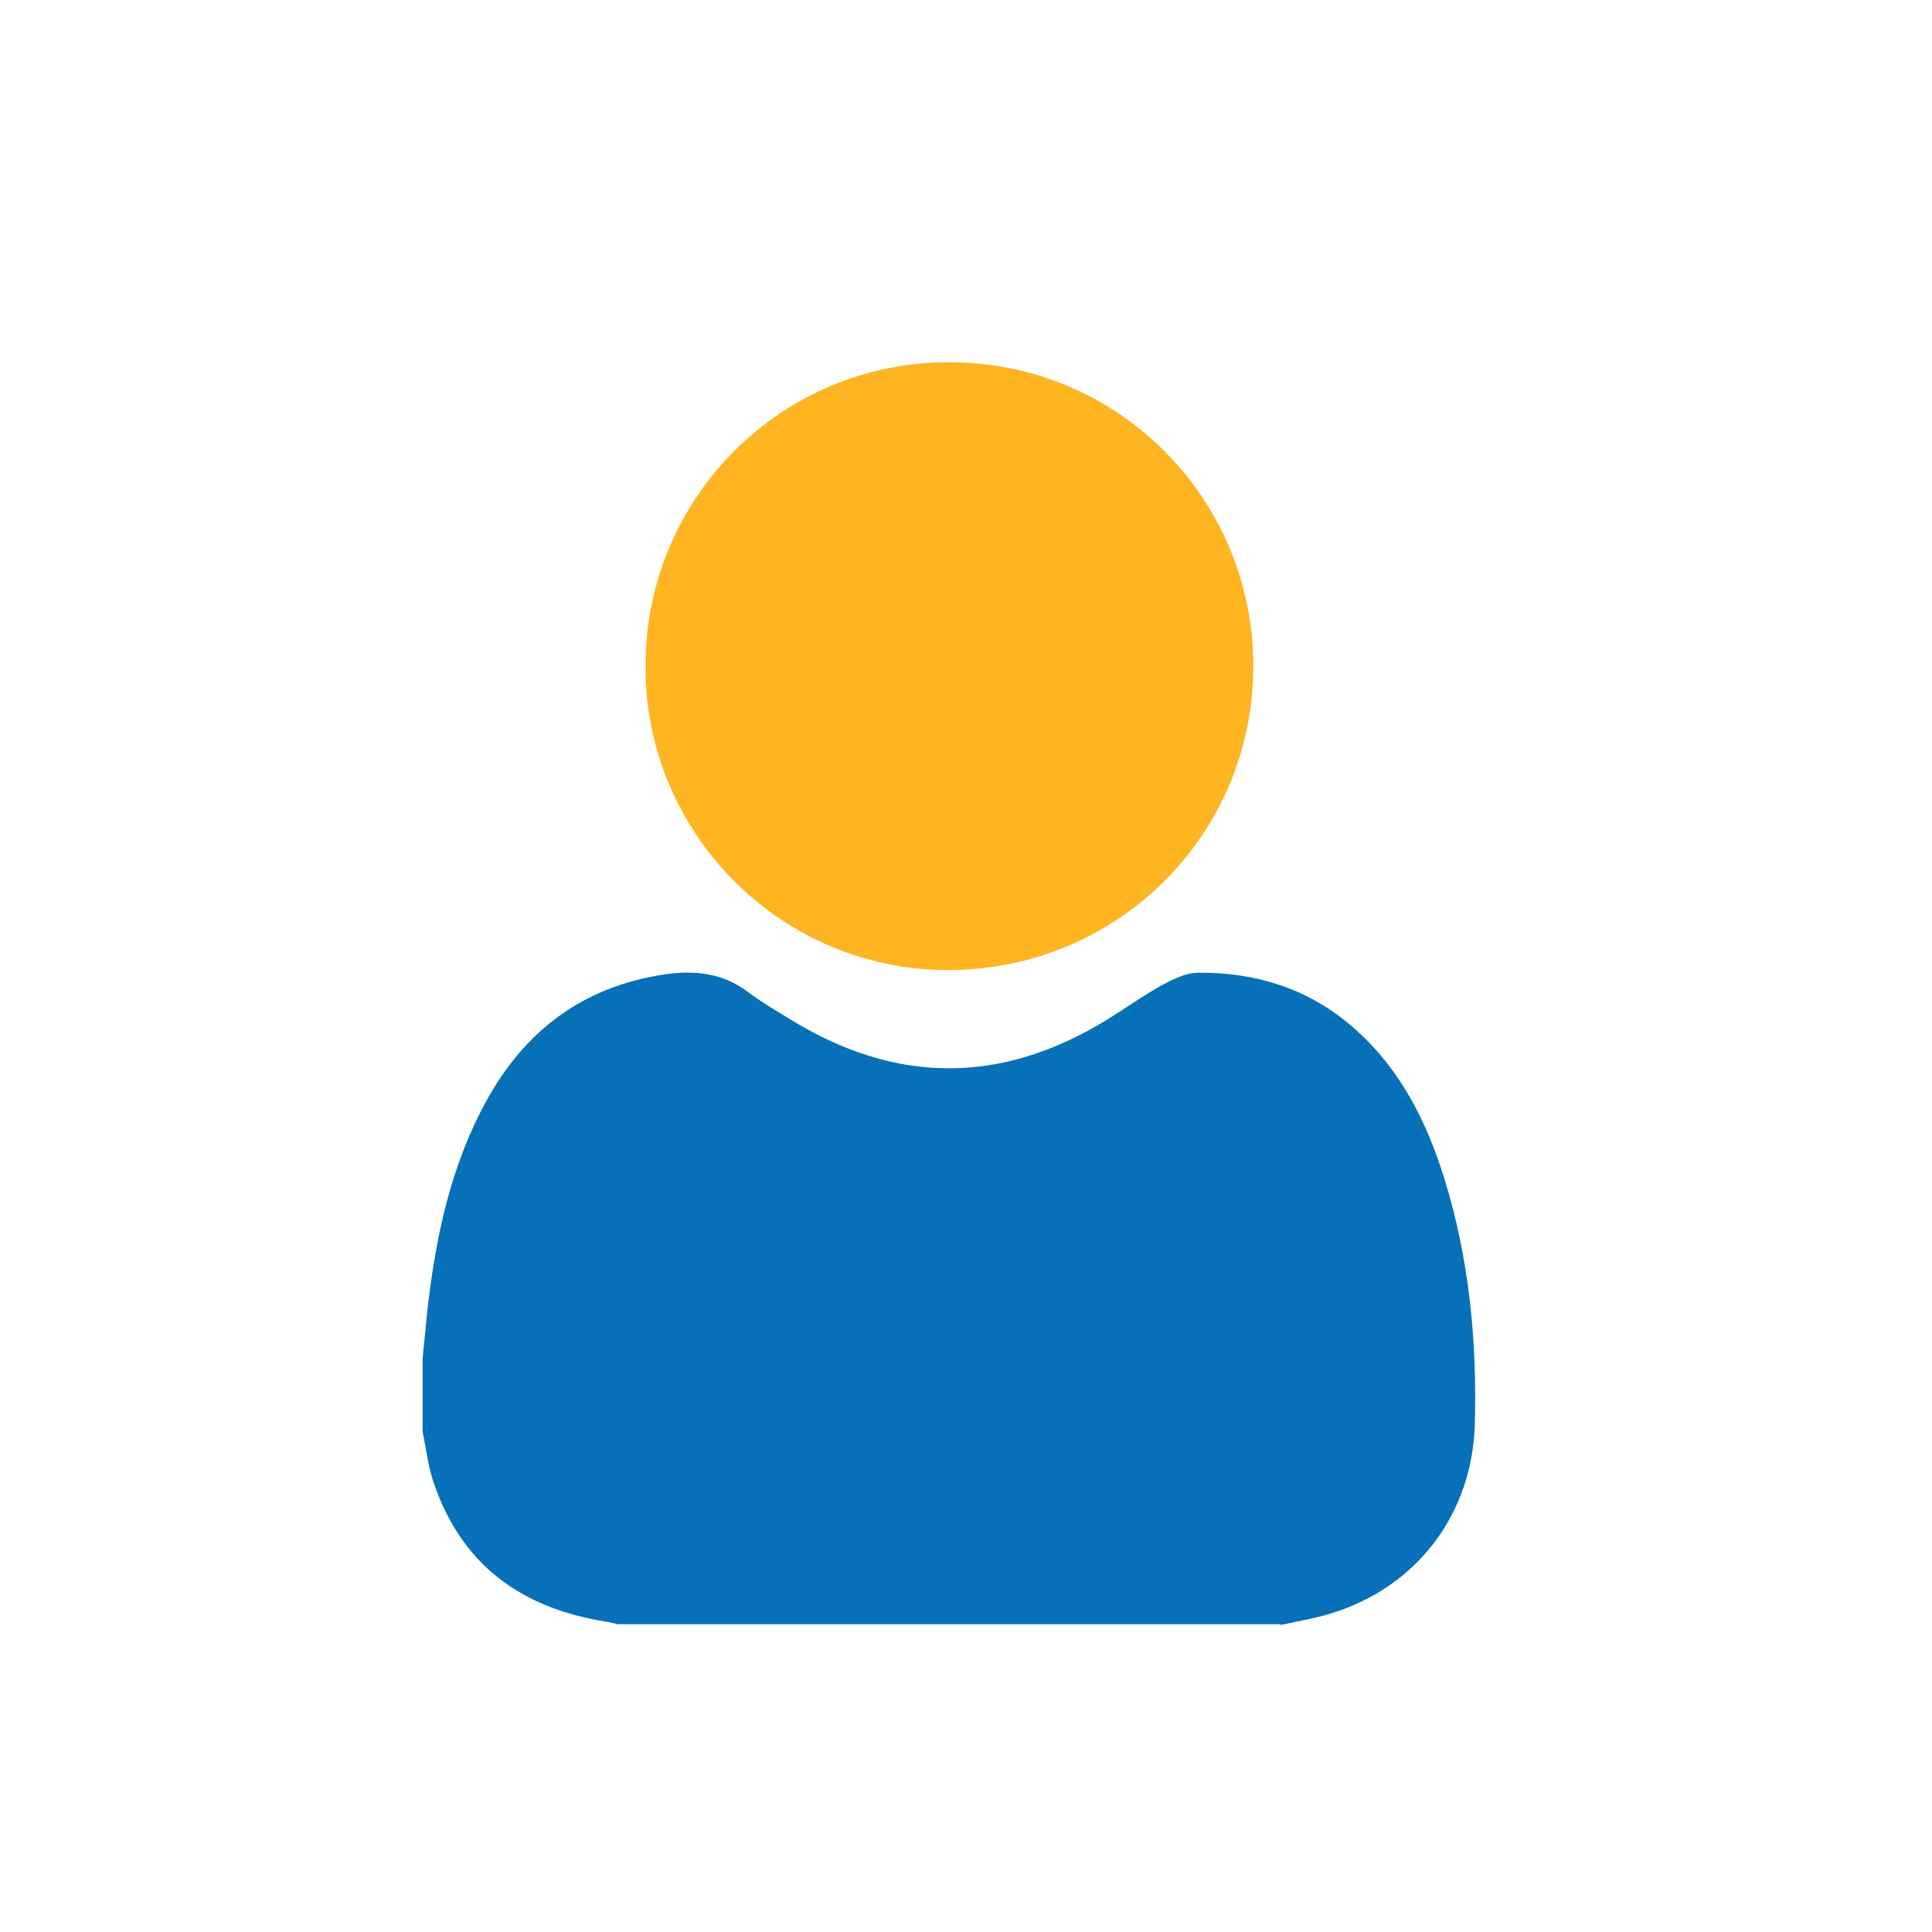 <svg width="32" height="32" viewBox="0 0 32 32" fill="none" xmlns="http://www.w3.org/2000/svg">
<path d="M21.215 26.902H10.228C10.163 26.888 10.098 26.866 10.033 26.859C8.628 26.635 7.63 25.911 7.174 24.529C7.087 24.268 7.058 23.986 7 23.718C7 23.313 7 22.9 7 22.495C7.029 22.227 7.051 21.959 7.08 21.691C7.217 20.49 7.463 19.317 8.049 18.246C8.694 17.067 9.656 16.343 11.002 16.14C11.502 16.068 11.958 16.111 12.377 16.422C12.609 16.596 12.855 16.741 13.094 16.886C14.845 17.964 16.59 17.964 18.341 16.886C18.645 16.698 18.927 16.495 19.239 16.321C19.427 16.22 19.644 16.111 19.847 16.111C20.773 16.104 21.62 16.357 22.343 16.958C23.169 17.646 23.632 18.565 23.936 19.564C24.334 20.866 24.464 22.212 24.428 23.573C24.392 25.064 23.48 26.28 22.054 26.721C21.779 26.808 21.489 26.852 21.207 26.917L21.215 26.902Z" fill="#0671B8"/>
<path d="M20.759 11.03C20.759 13.817 18.522 16.053 15.728 16.067C12.949 16.082 10.677 13.809 10.691 11.023C10.698 8.229 12.949 5.993 15.728 6C18.515 6 20.759 8.251 20.759 11.037V11.03Z" fill="#FFB422"/>
</svg>
